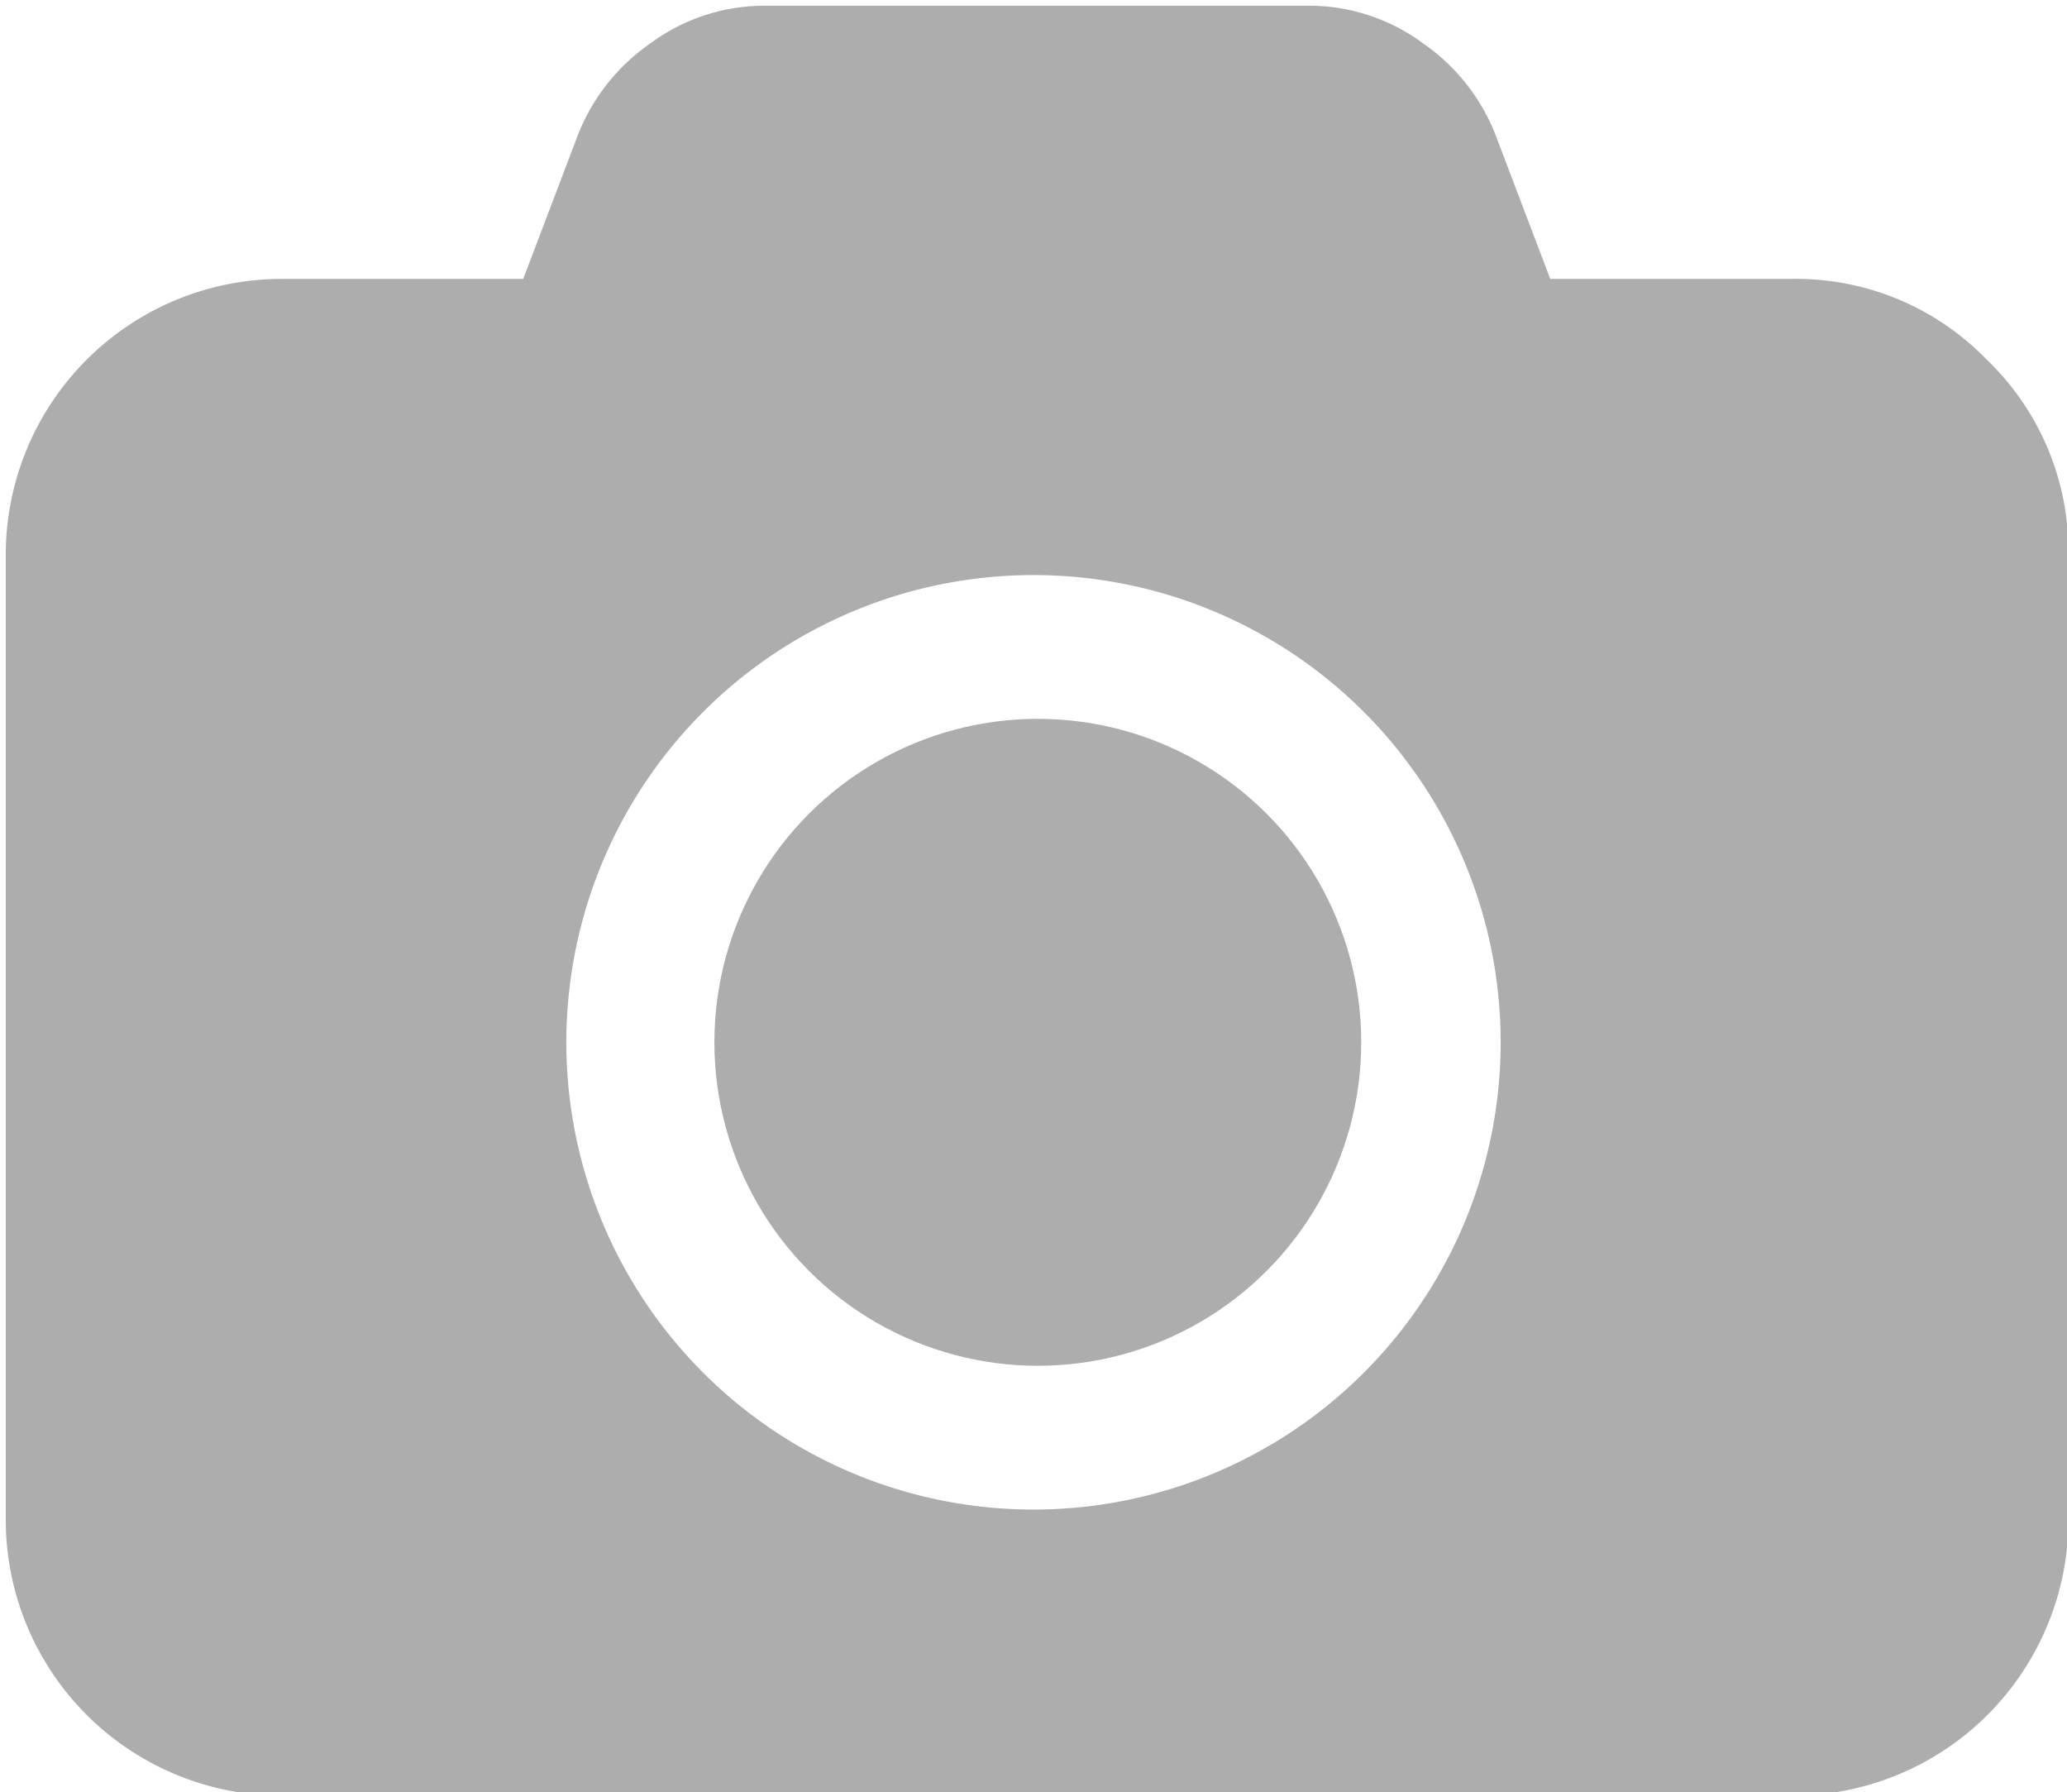 <svg id="Layer_1" data-name="Layer 1" xmlns="http://www.w3.org/2000/svg" viewBox="0 0 28.76 24.93">
  <title>SCB_Camera</title>
  <path fill="#adadad" d="M952.7,537a3.69,3.69,0,0,0-2.71-1.12h-3.36l-.76-2a2.78,2.78,0,0,0-1-1.27,2.67,2.67,0,0,0-1.55-.53h-7.67a2.67,2.67,0,0,0-1.55.53,2.78,2.78,0,0,0-1,1.27l-.76,2h-3.36a3.84,3.84,0,0,0-3.84,3.84v13.42a3.84,3.84,0,0,0,3.84,3.84H950a3.84,3.84,0,0,0,3.84-3.84V539.67A3.69,3.69,0,0,0,952.7,537Zm-13.26,16a6.5,6.5,0,1,1,6.5-6.5A6.5,6.5,0,0,1,939.44,553Z" transform="translate(-925.06 -532)"/>
  <circle fill="#adadad" cx="14.44" cy="14.5" r="4.5"/>
  </svg>
